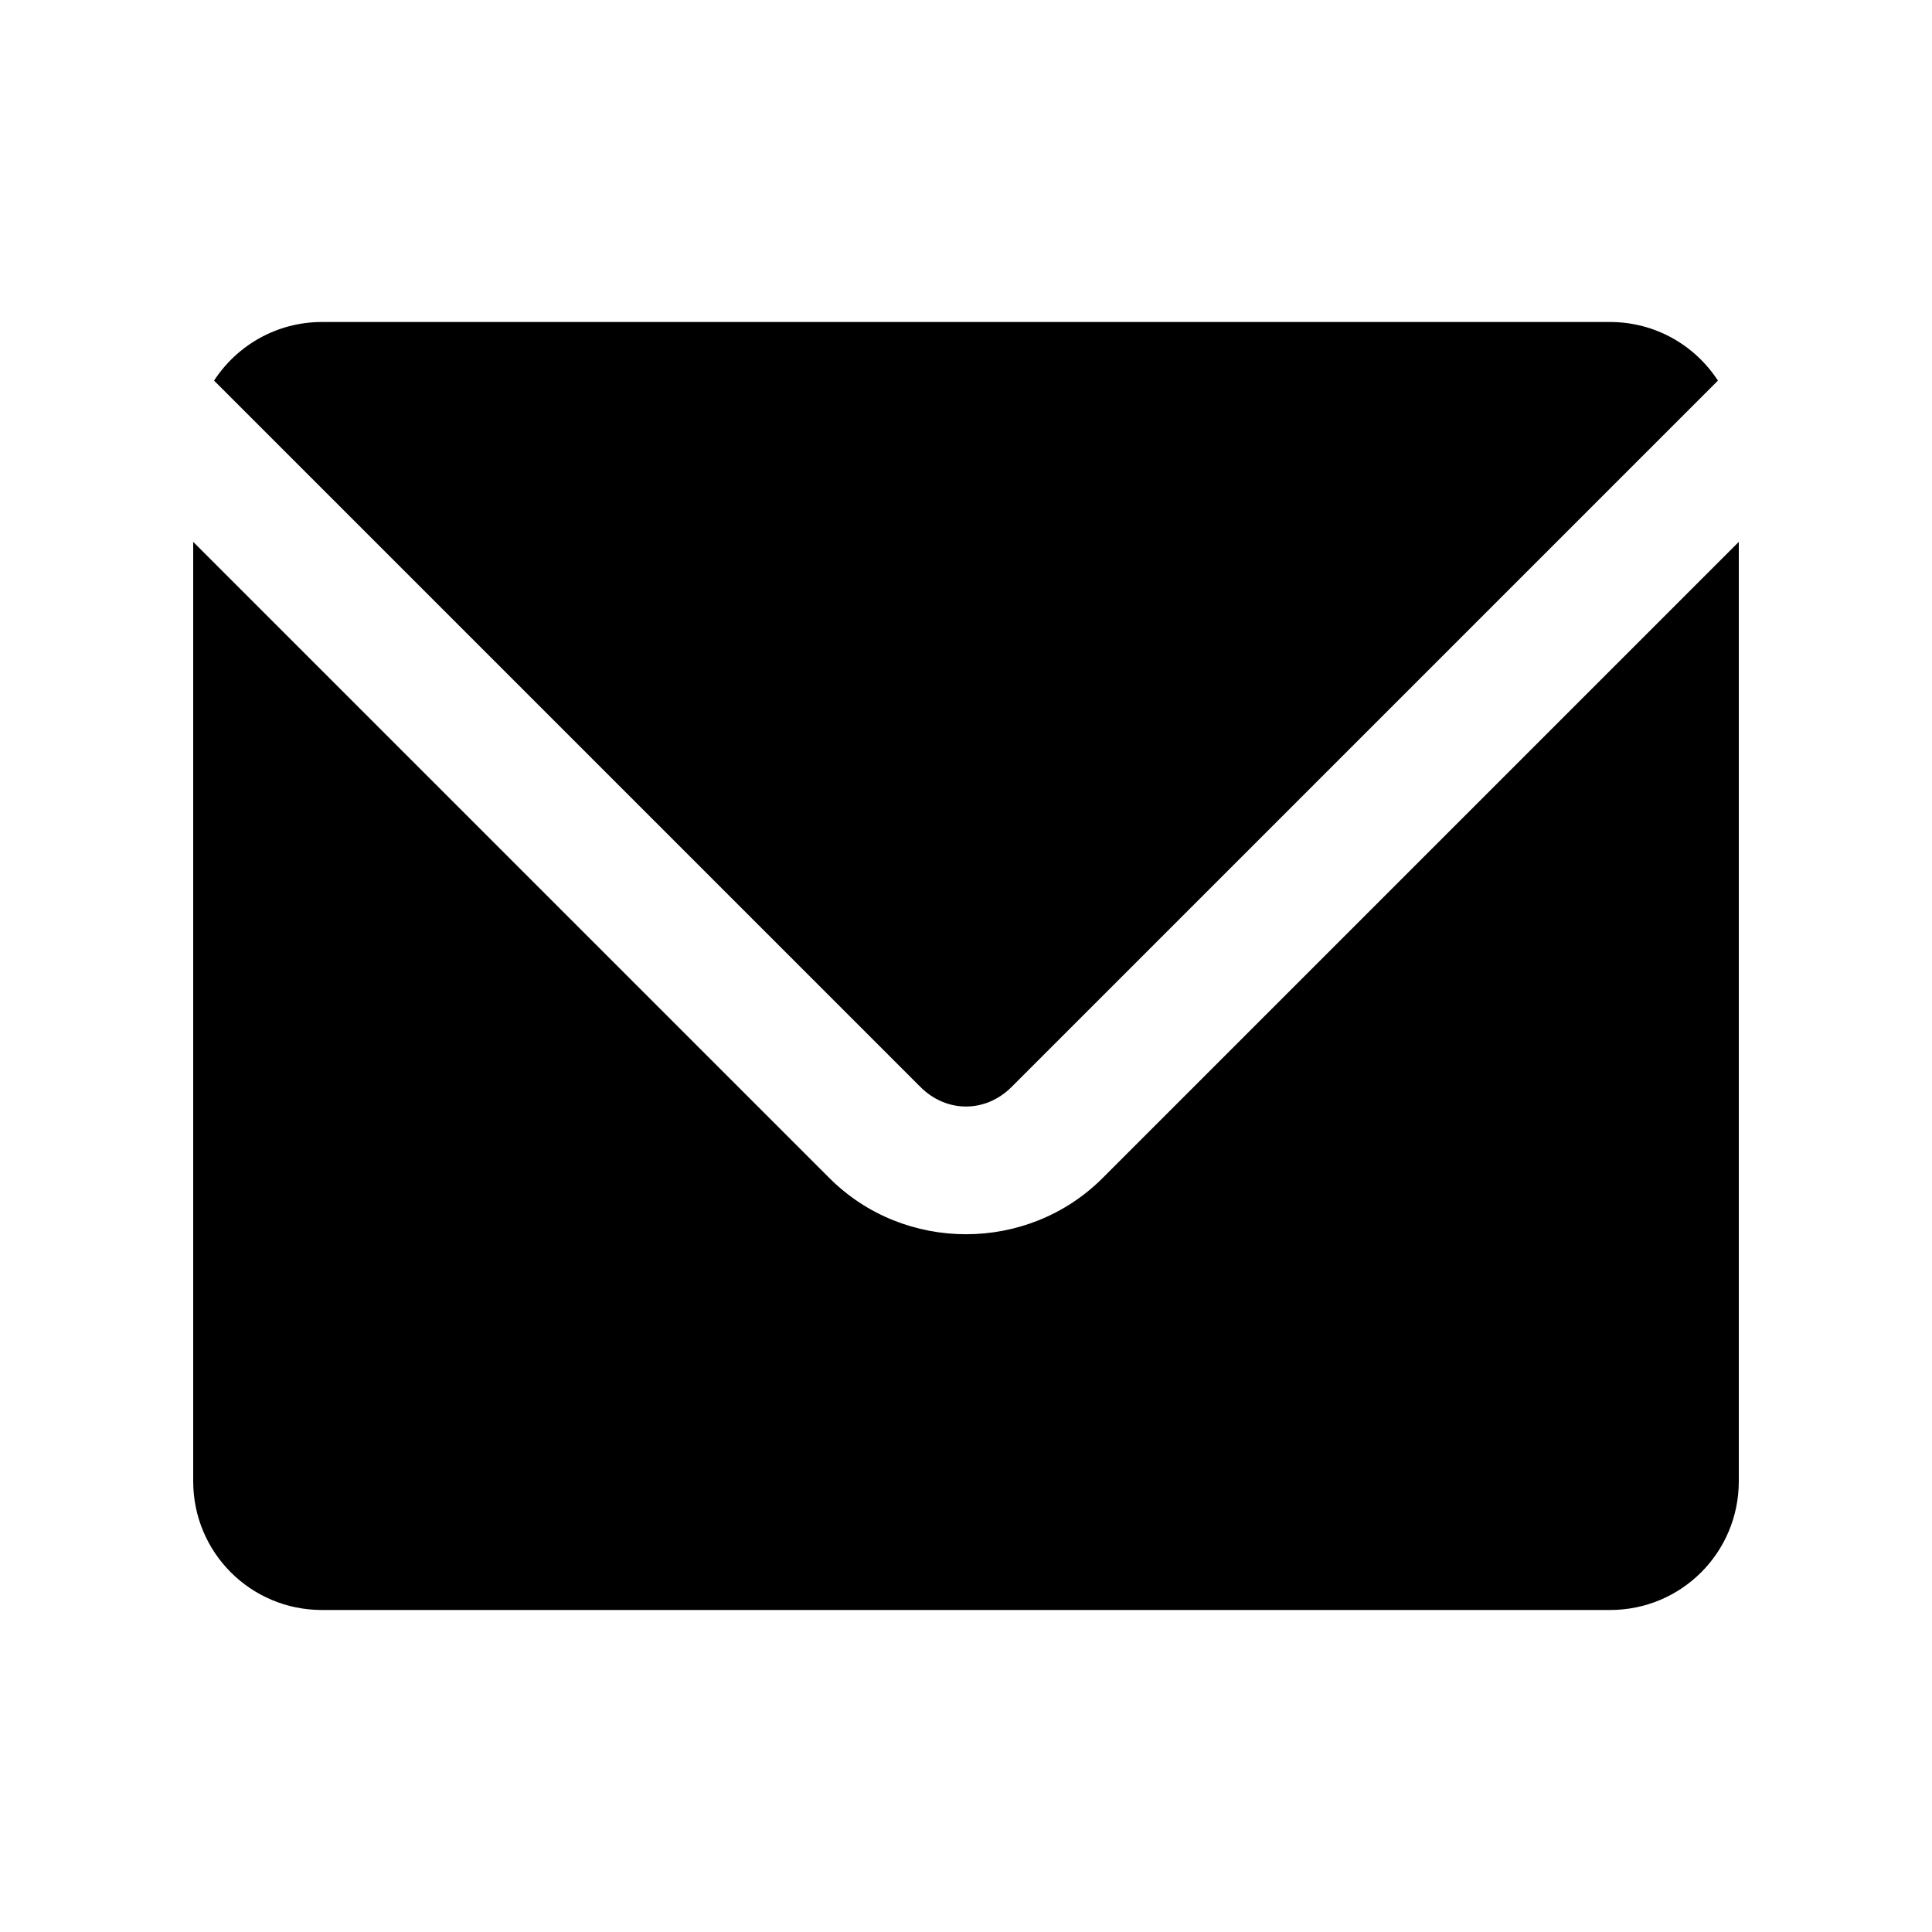 <svg xmlns="http://www.w3.org/2000/svg" xmlns:svg="http://www.w3.org/2000/svg" id="svg822" width="30" height="30" version="1.1" viewBox="0 0 30 30"><g id="layer1" transform="translate(0,-289.062)"><path style="opacity:1;fill:#000;fill-opacity:1;stroke:none;stroke-width:.5;stroke-miterlimit:4;stroke-dasharray:none;stroke-opacity:1" id="rect4592" d="M 5 5 C 4.296 5 3.68 5.363 3.324 5.91 L 14.293 16.879 C 14.697 17.283 15.303 17.283 15.707 16.879 L 26.676 5.91 C 26.32 5.363 25.704 5 25 5 L 5 5 z M 3 8.414 L 3 23 C 3 24.108 3.892 25 5 25 L 25 25 C 26.108 25 27 24.108 27 23 L 27 8.414 L 17.121 18.293 C 15.958 19.456 14.042 19.456 12.879 18.293 L 3 8.414 z" transform="translate(0,289.062)"/></g></svg>